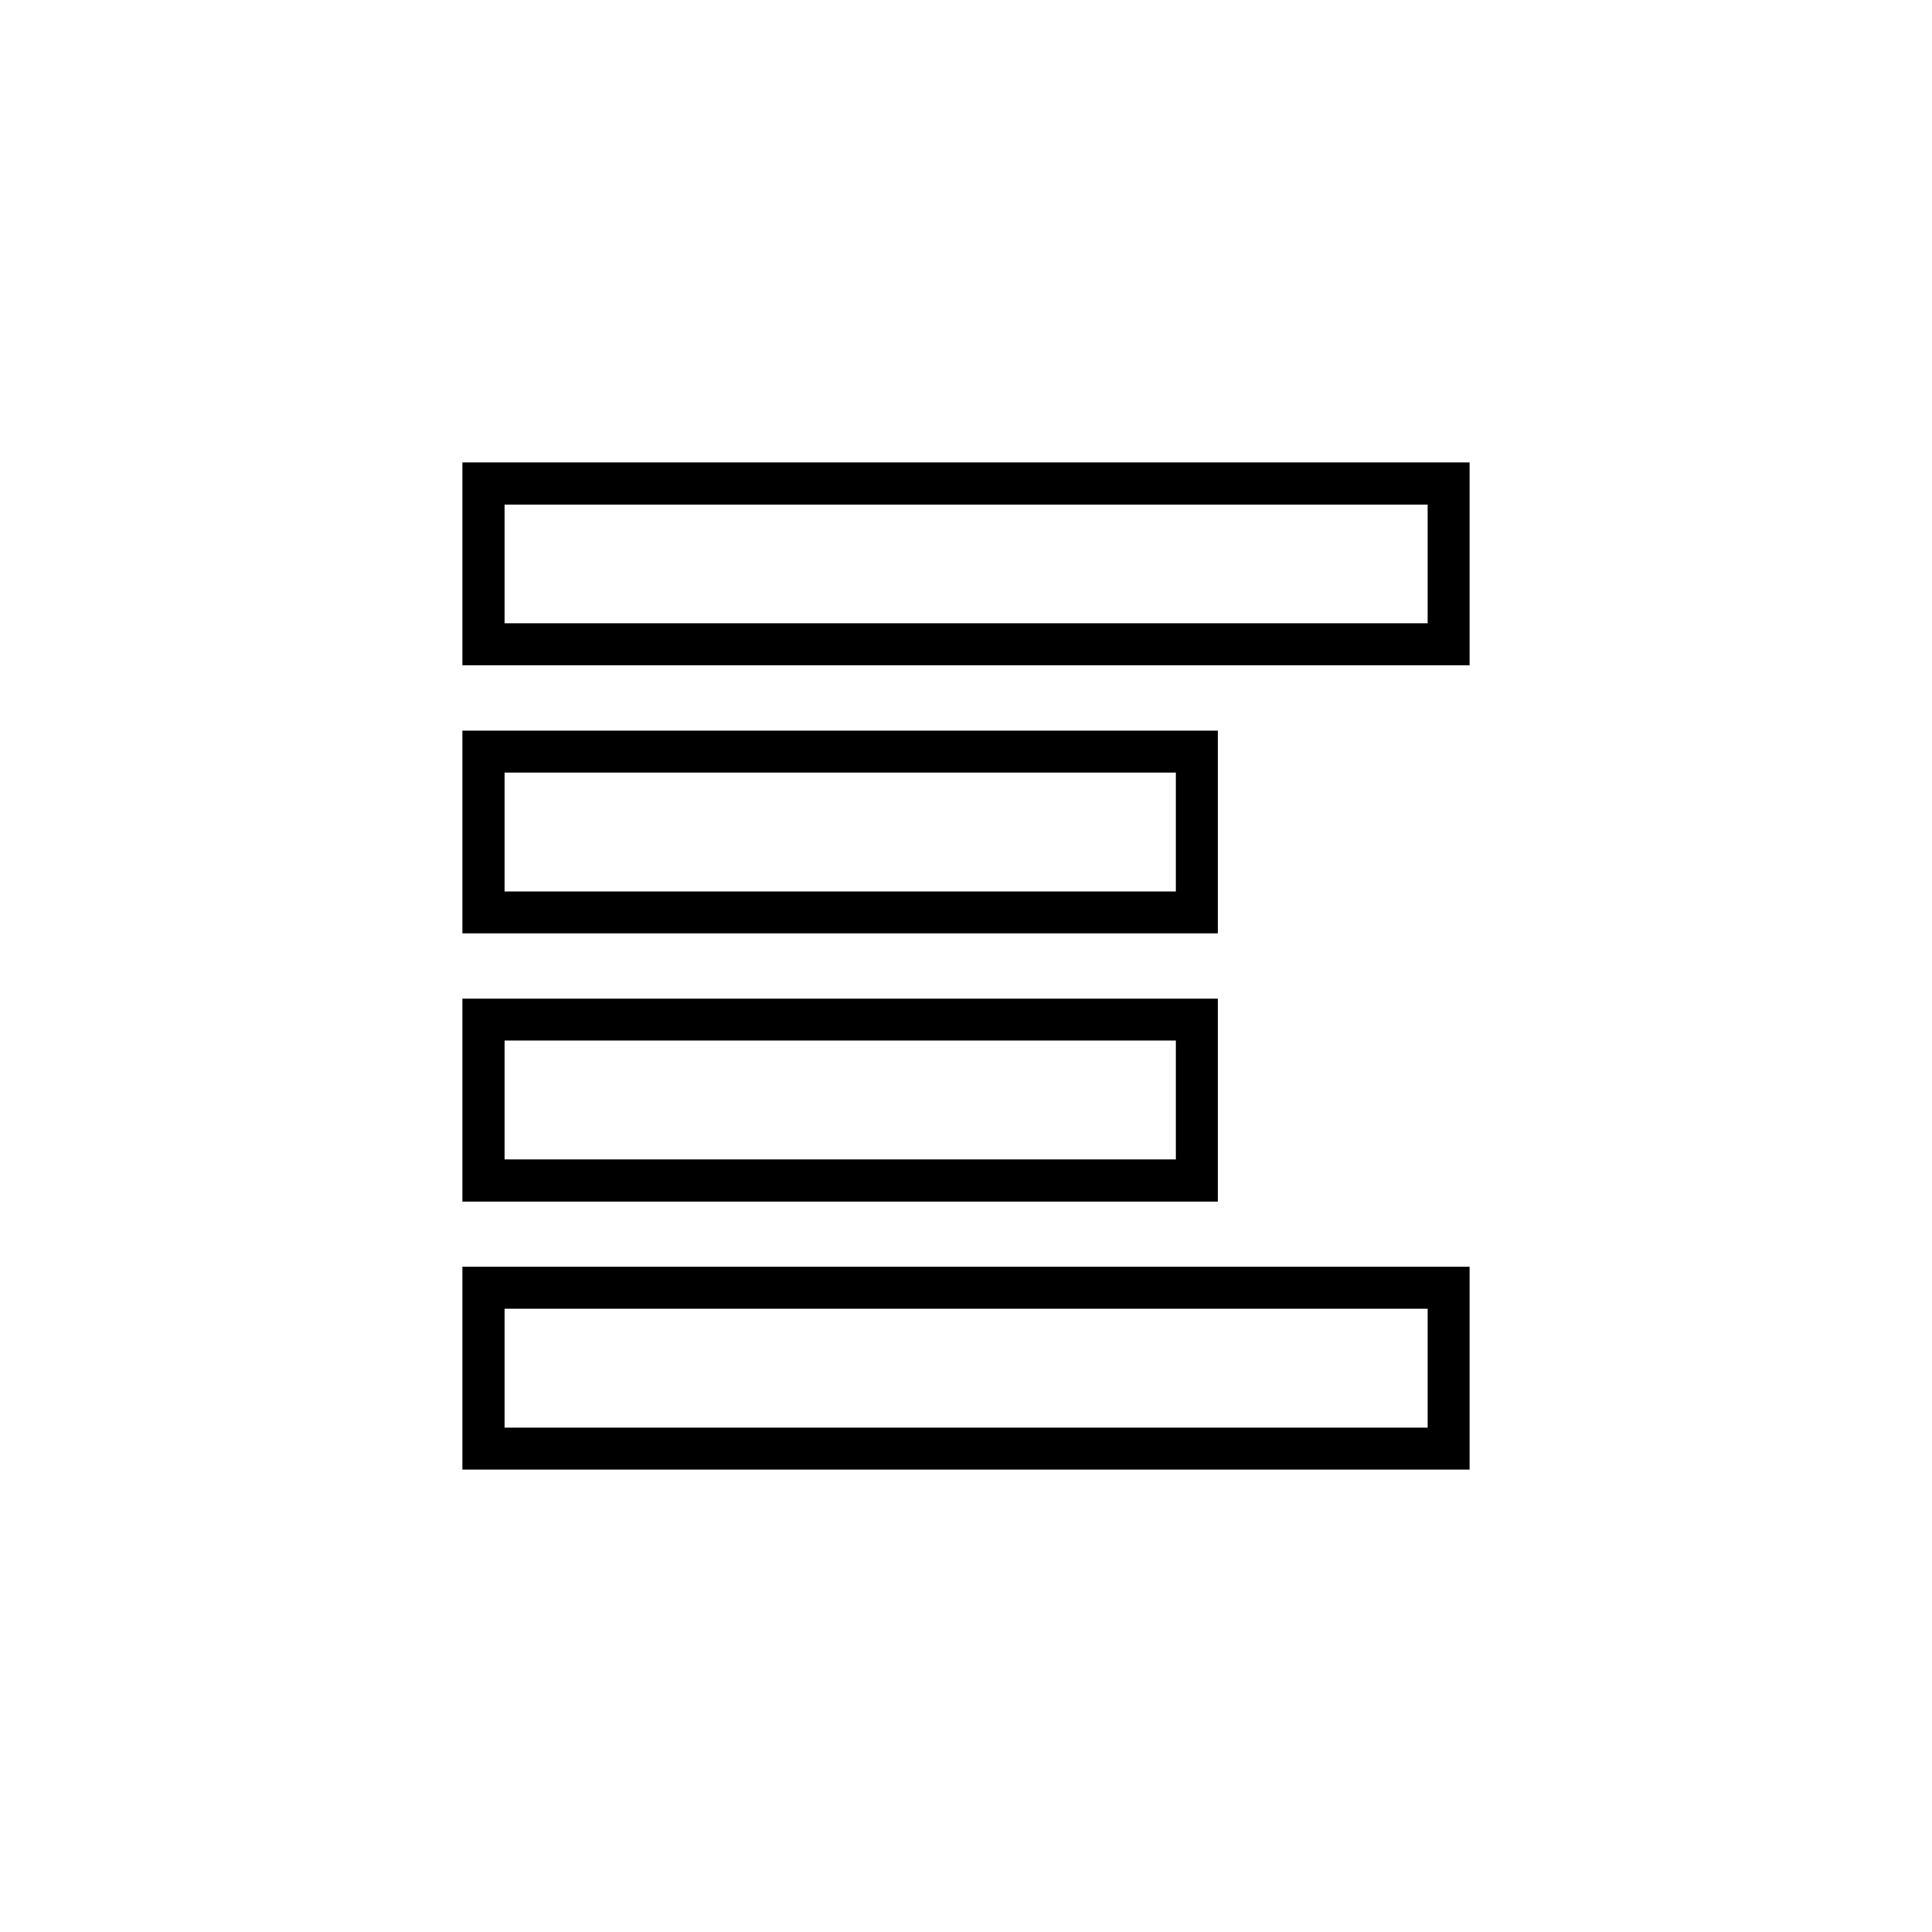 <?xml version="1.0" encoding="UTF-8"?>
<!DOCTYPE svg PUBLIC "-//W3C//DTD SVG 1.1//EN" "http://www.w3.org/Graphics/SVG/1.1/DTD/svg11.dtd">
<!-- Creator: CorelDRAW X7 -->
<svg xmlns="http://www.w3.org/2000/svg" xml:space="preserve" width="1.024in" height="1.024in" version="1.1" style="shape-rendering:geometricPrecision; text-rendering:geometricPrecision; image-rendering:optimizeQuality; fill-rule:evenodd; clip-rule:evenodd"
viewBox="0 0 10236 10236"
 xmlns:xlink="http://www.w3.org/1999/xlink">
 <defs>
  <style type="text/css">
   <![CDATA[
    .fil0 {fill:none}
    .fil1 {fill:black}
   ]]>
  </style>
 </defs>
 <g id="Layer_x0020_1">
  <g id="_2265923881200">
   <rect class="fil0" width="10236" height="10236"/>
   <path class="fil1" d="M6230 4723c-1631,0 -1927,0 -3557,0 0,-210 0,-420 0,-630 1630,0 1926,0 3557,0 0,210 0,420 0,630zm1334 2841l-4891 0 0 -630 4891 0 0 630zm222 -853l-5336 0 0 1075 5336 0 0 -1075zm-222 -3409l-4891 0 0 -629 4891 0 0 629zm222 -852l-5336 0 0 1075 5336 0 0 -1075zm-1556 3693c-1631,0 -1927,0 -3557,0 0,-210 0,-420 0,-630 1630,0 1926,0 3557,0 0,210 0,420 0,630zm222 -852c-1778,0 -2223,0 -4002,0 0,358 0,716 0,1075 1779,0 2224,0 4002,0 0,-359 0,-717 0,-1075zm0 -1420c-1778,0 -2223,0 -4002,0 0,358 0,716 0,1074 1779,0 2224,0 4002,0 0,-358 0,-716 0,-1074z"/>
  </g>
 </g>
</svg>
